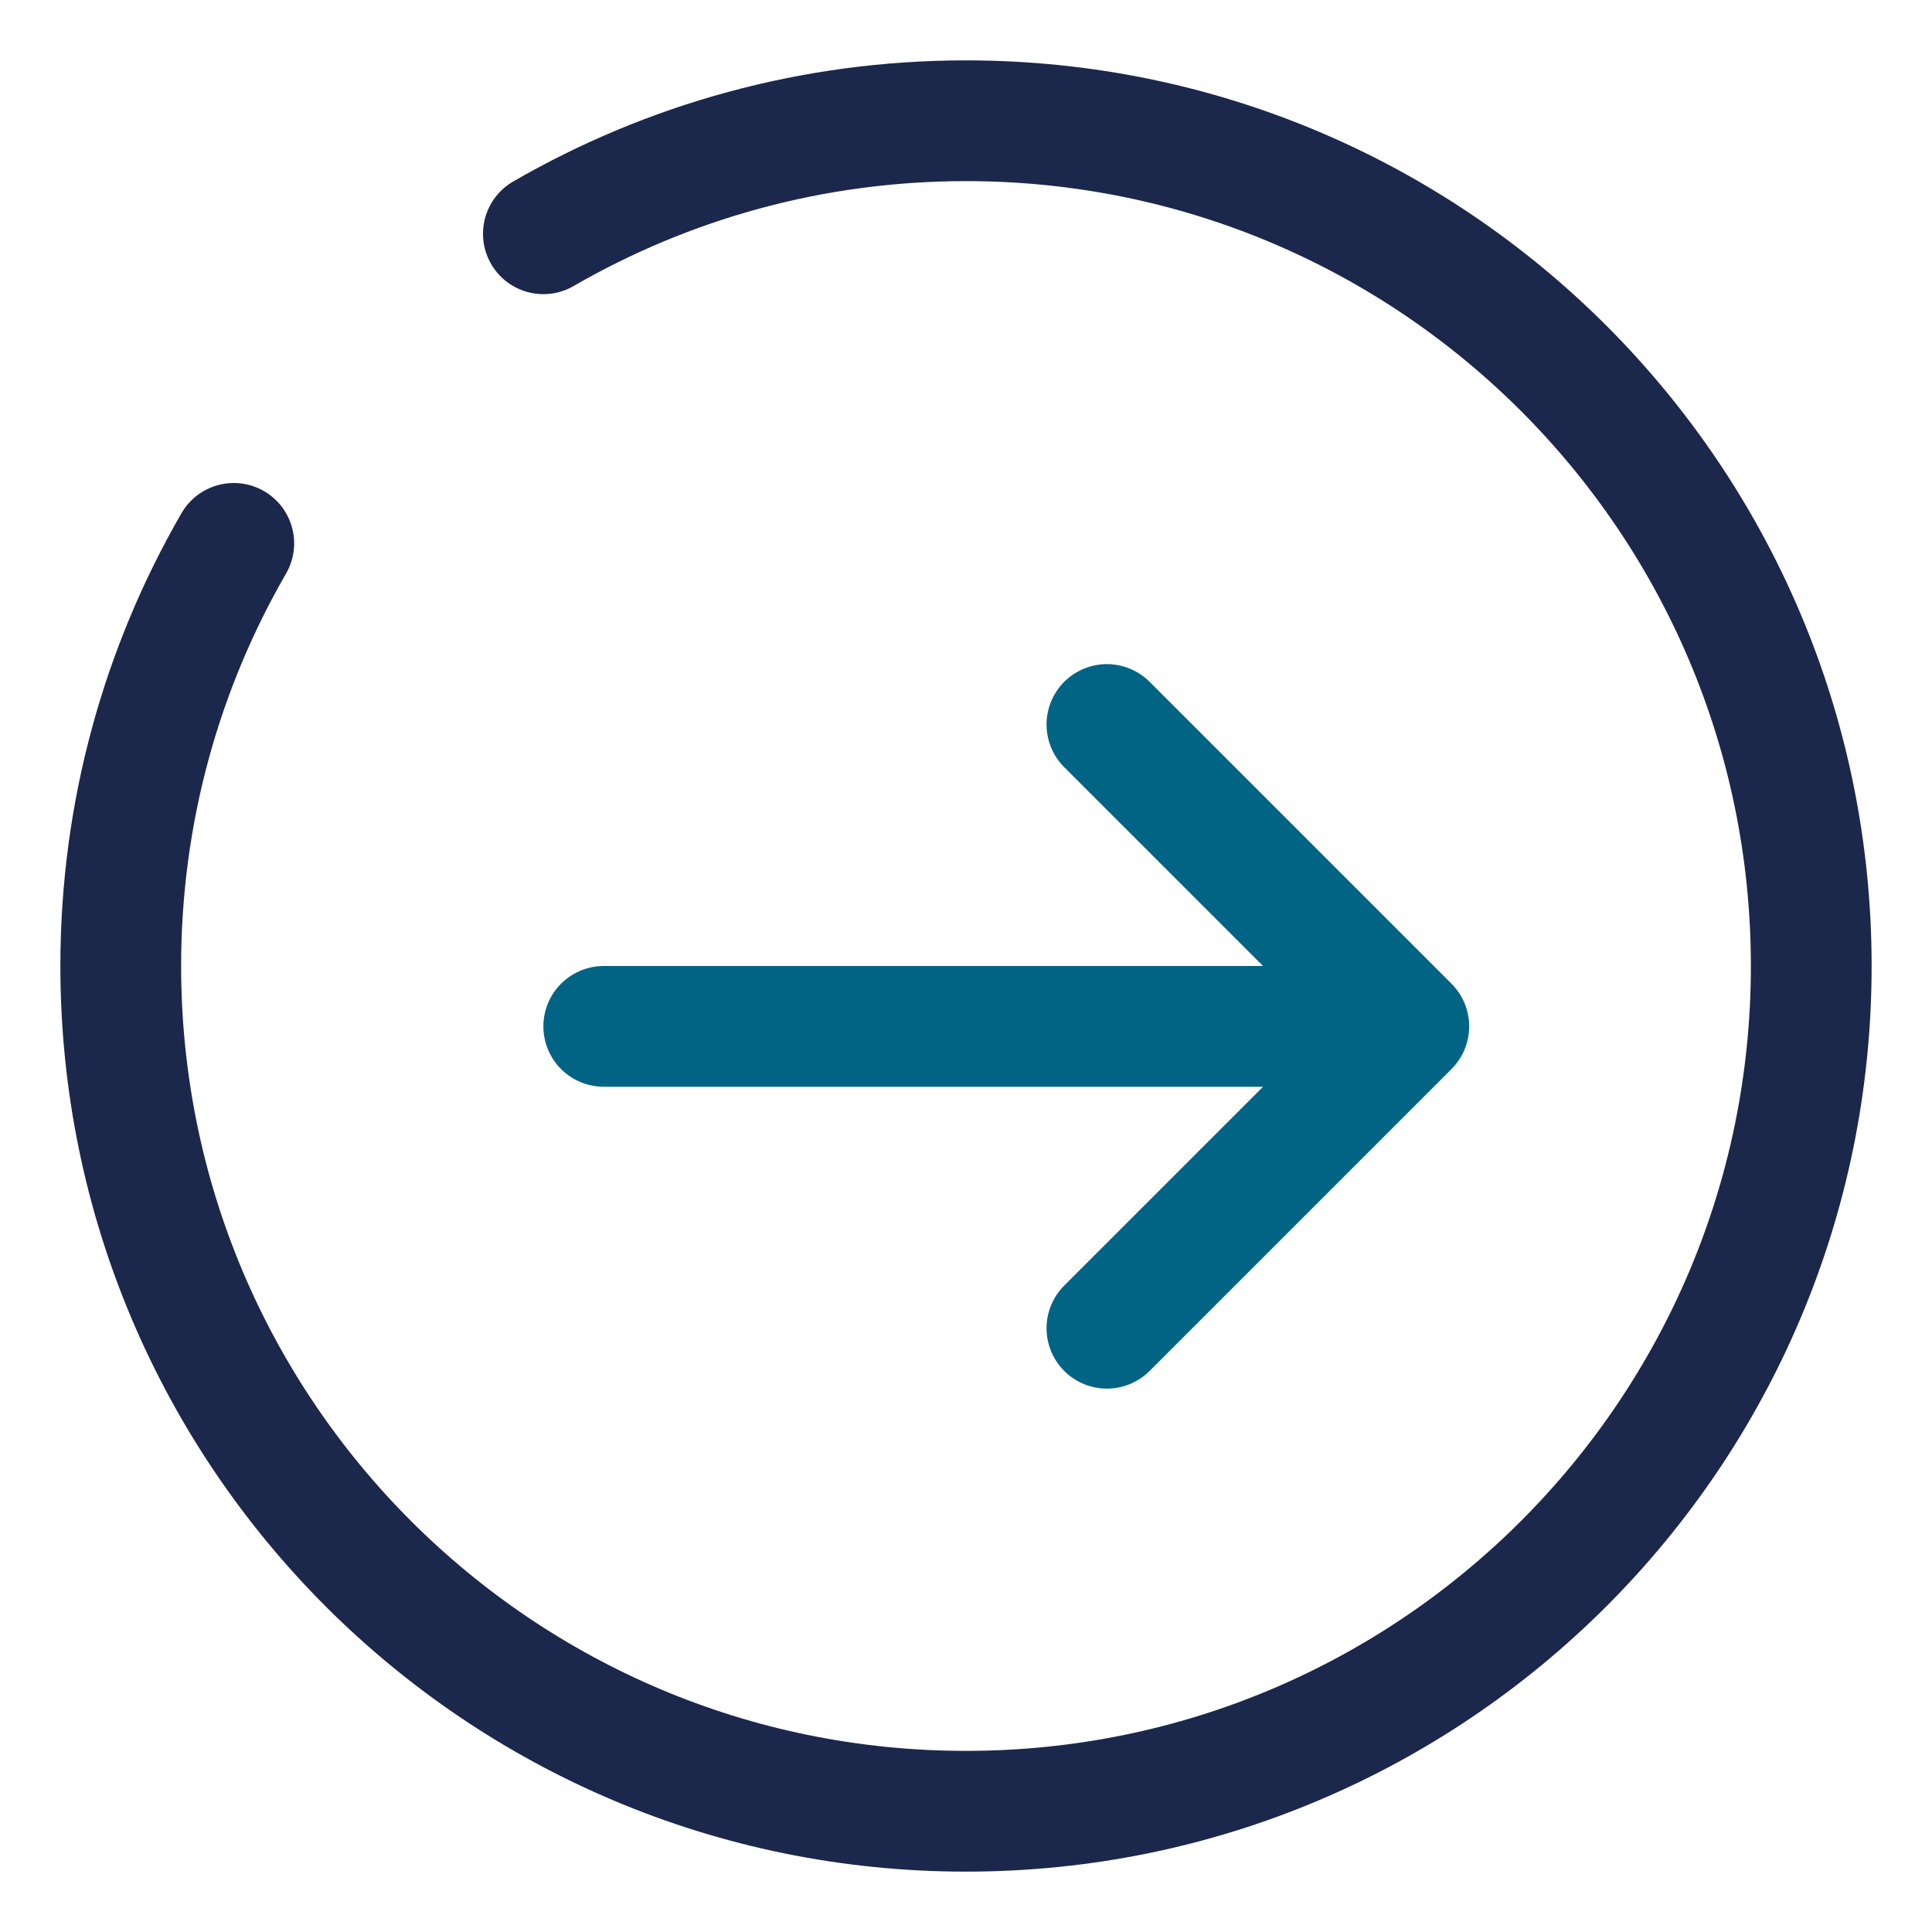<svg width="16" height="16" viewBox="0 0 16 16" fill="none" xmlns="http://www.w3.org/2000/svg">
<path d="M5 8.5C8.905 8.5 7.761 8.5 11.667 8.5M11.667 8.5L9.167 6M11.667 8.5L9.167 11" stroke="#016484" stroke-linecap="round" stroke-linejoin="round"/>
<path d="M4.5 1.936C5.53 1.341 6.725 1 8 1C11.866 1 15 4.134 15 8C15 11.866 11.866 15 8 15C4.134 15 1 11.866 1 8C1 6.725 1.341 5.53 1.936 4.5" stroke="#1C274C" stroke-linecap="round"/>
</svg>
